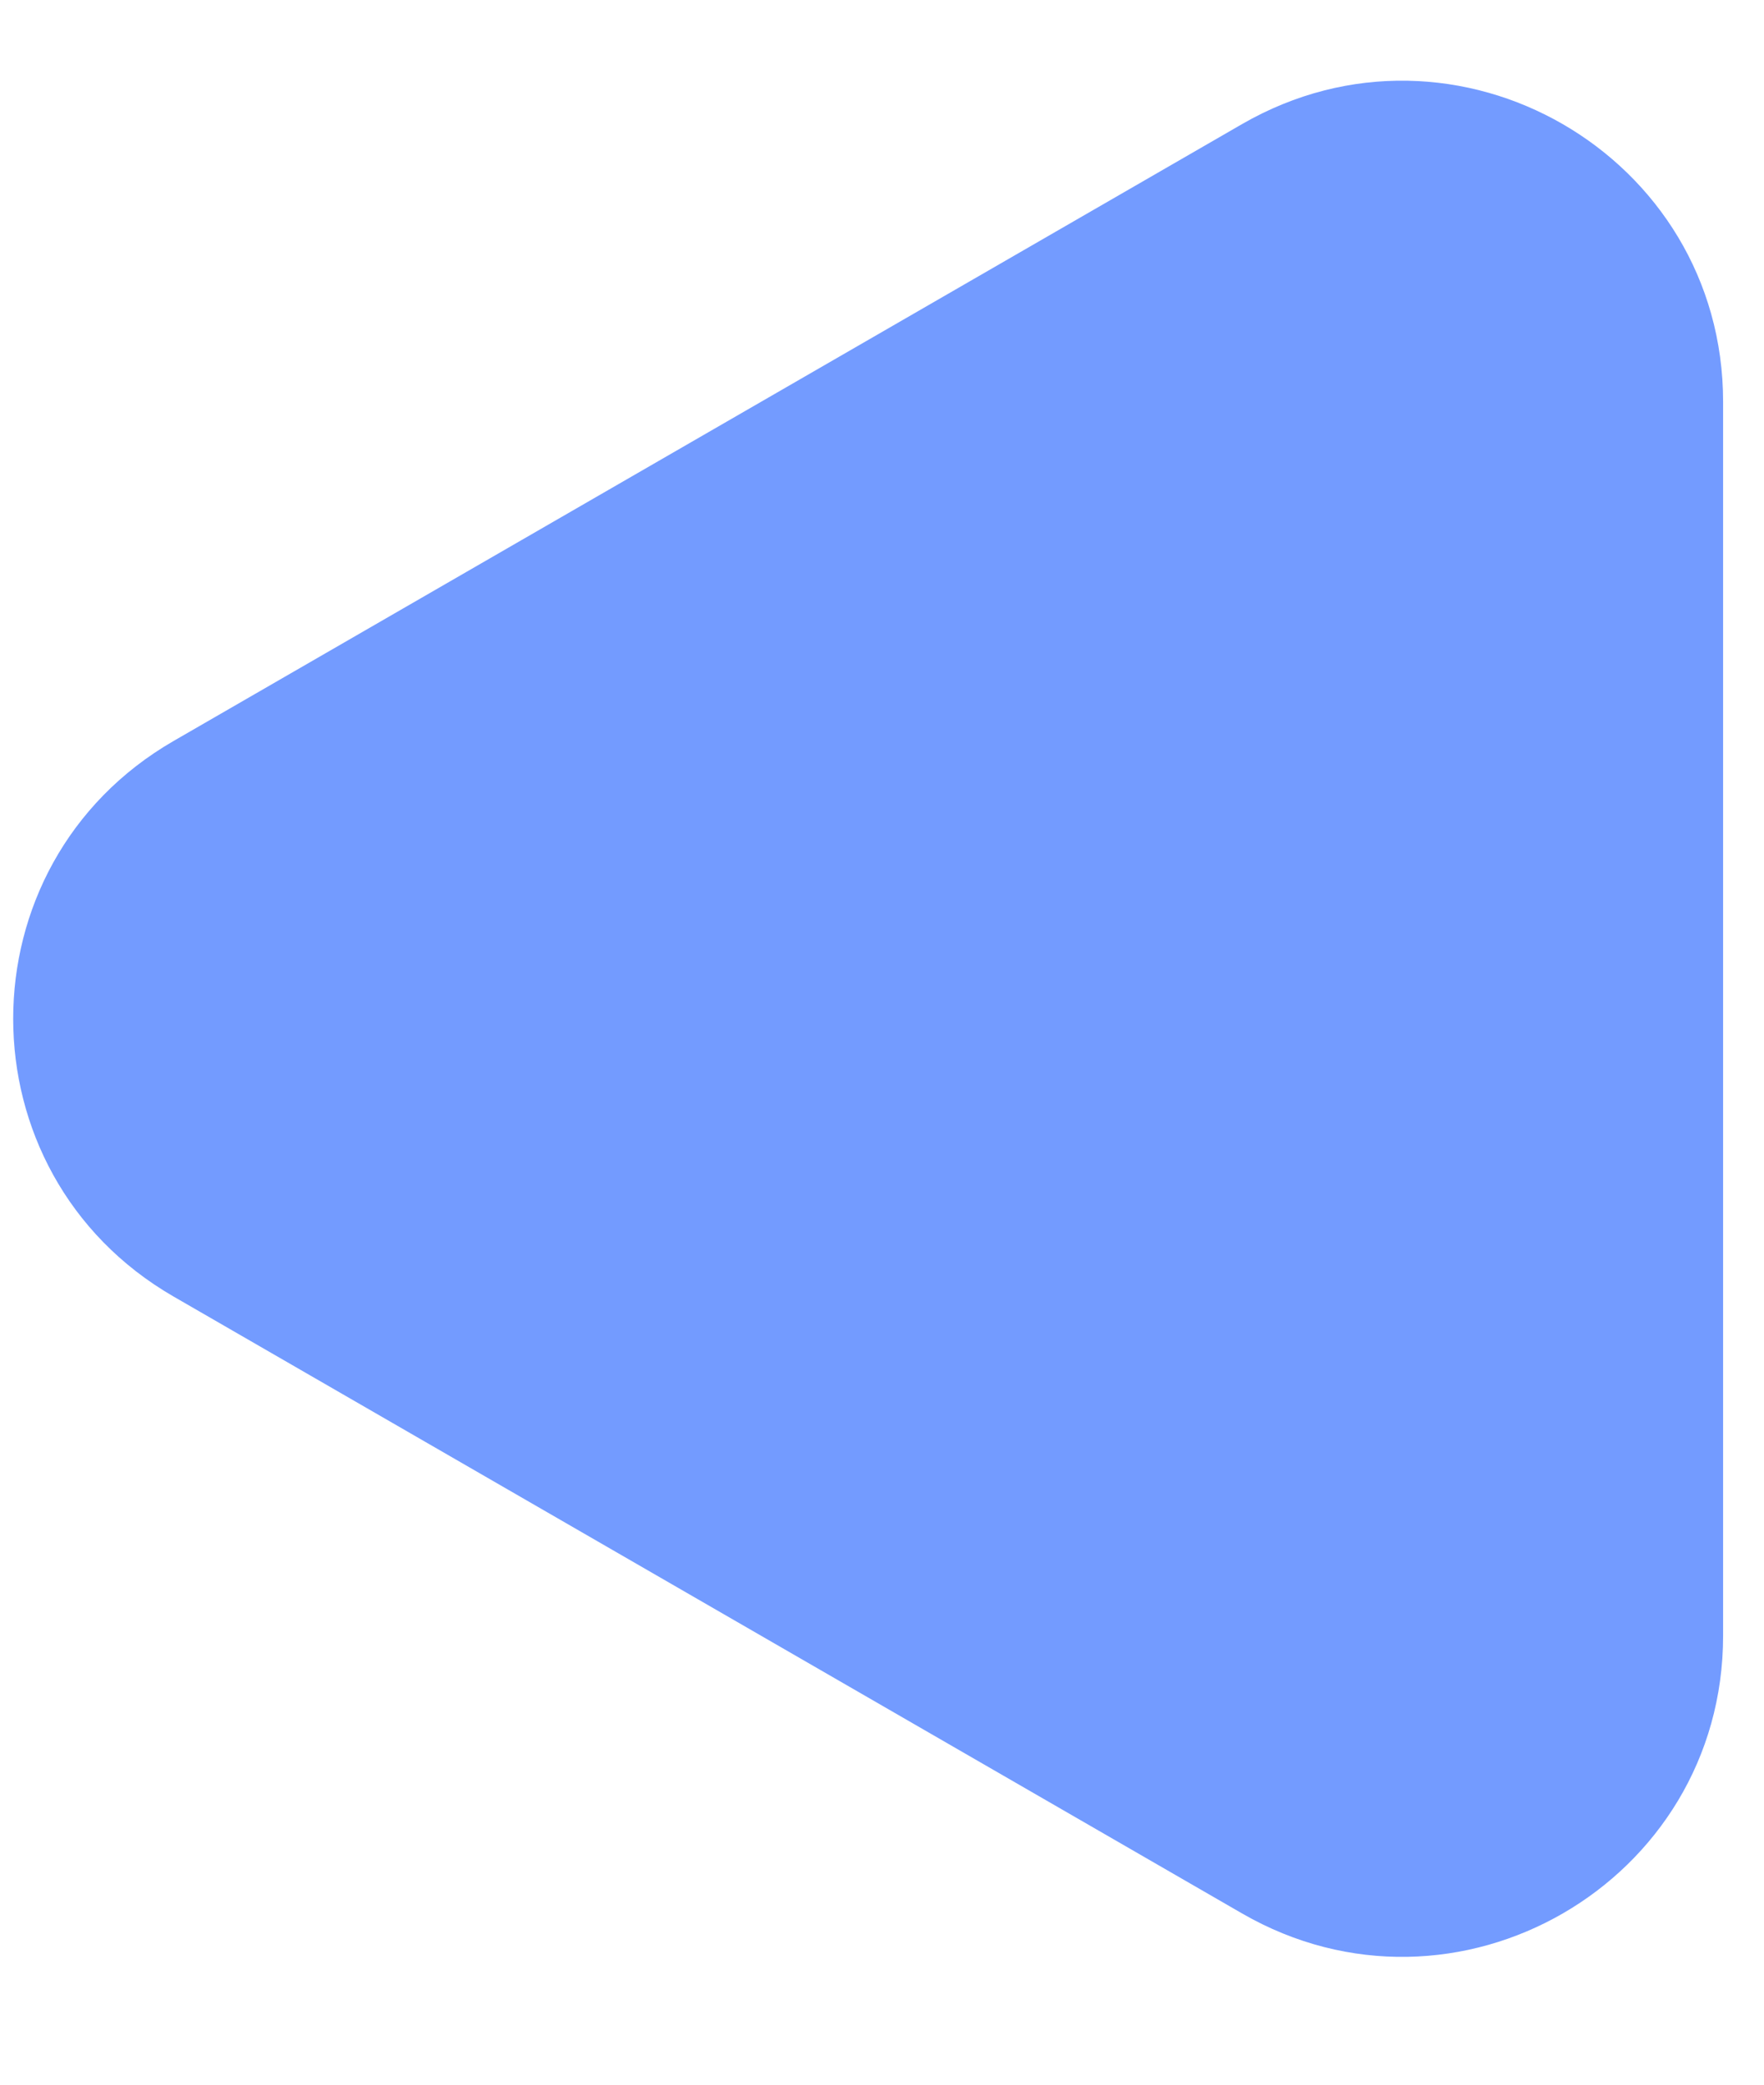<svg viewBox="0 0 11 13" fill="#739BFF" xmlns="http://www.w3.org/2000/svg">
	<path
		d="M1.082 8.085C-0.251 7.315 -0.251 5.391 1.082 4.621L7.745 0.774C9.079 0.004 10.745 0.967 10.745 2.506V10.2C10.745 11.74 9.079 12.702 7.745 11.932L1.082 8.085Z" />
</svg>
